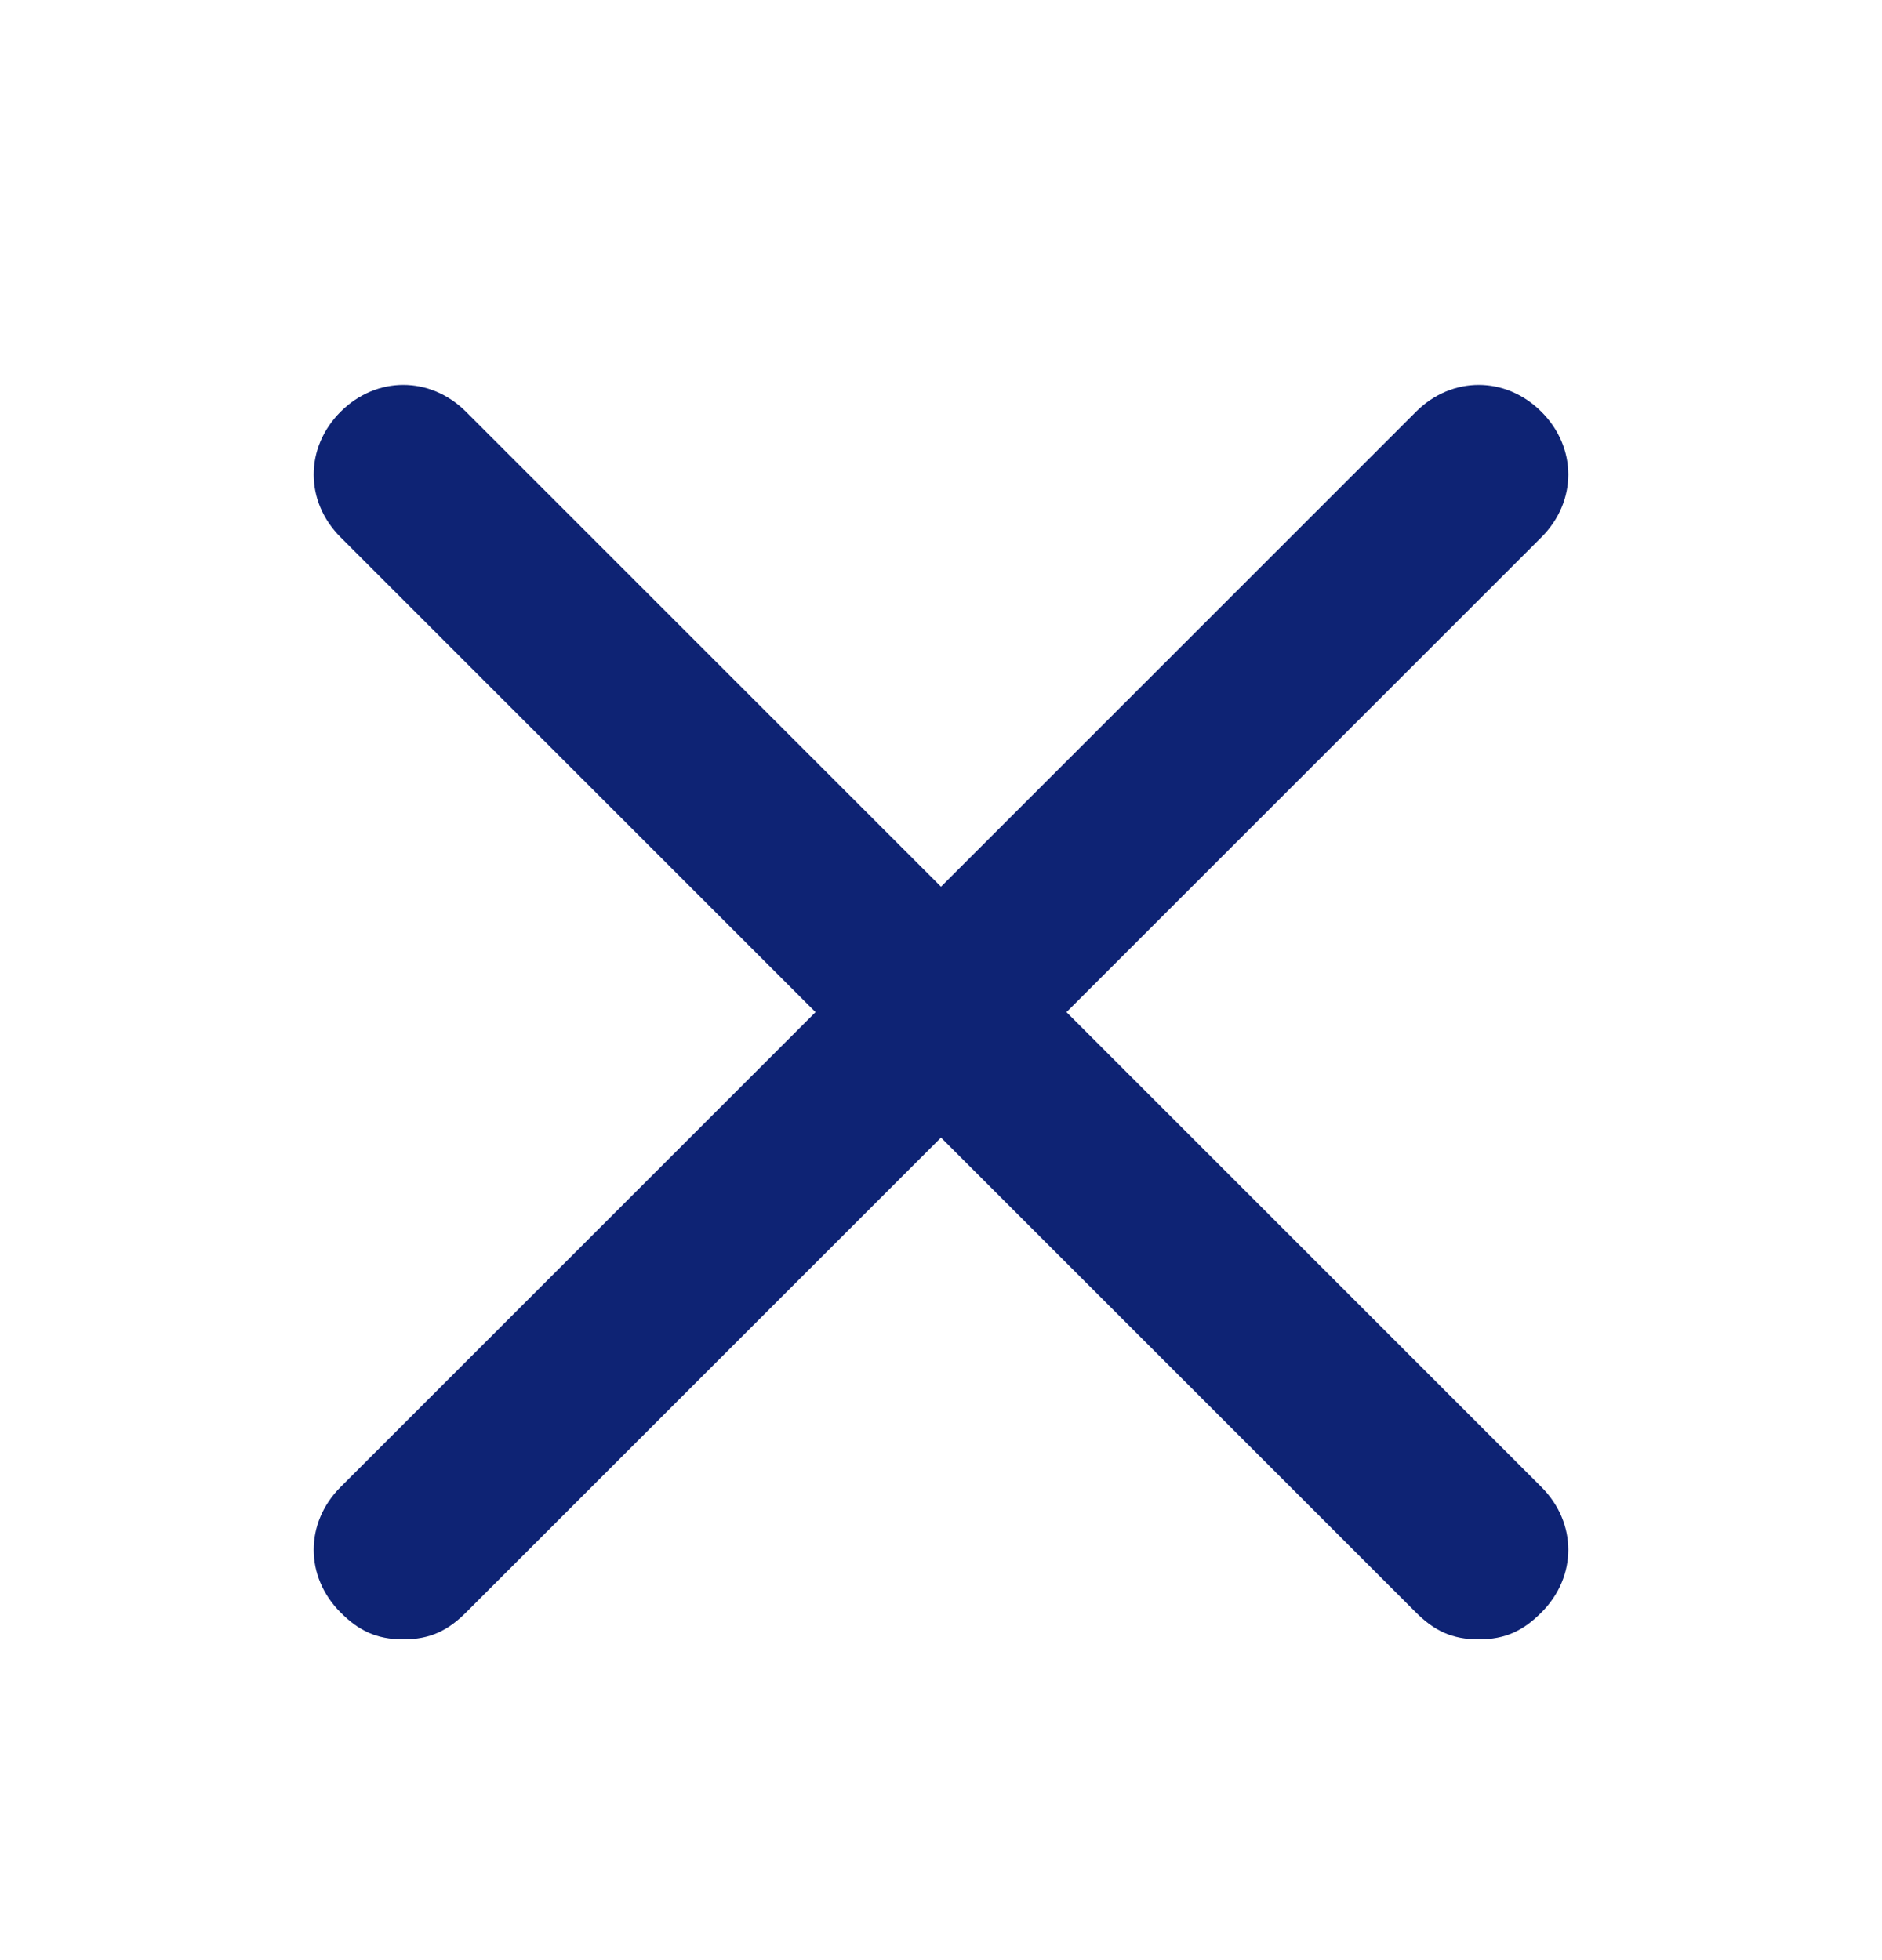 <svg width="24" height="25" viewBox="0 0 24 25" fill="none" xmlns="http://www.w3.org/2000/svg">
<path d="M19.657 18.966C20.114 19.424 20.114 20.109 19.657 20.566C19.429 20.795 19.2 20.909 18.857 20.909C18.514 20.909 18.286 20.795 18.057 20.566L12 14.509L5.943 20.566C5.714 20.795 5.486 20.909 5.143 20.909C4.8 20.909 4.571 20.795 4.343 20.566C3.886 20.109 3.886 19.424 4.343 18.966L10.4 12.909L4.343 6.852C3.886 6.395 3.886 5.709 4.343 5.252C4.8 4.795 5.486 4.795 5.943 5.252L12 11.309L18.057 5.252C18.514 4.795 19.2 4.795 19.657 5.252C20.114 5.709 20.114 6.395 19.657 6.852L13.6 12.909L19.657 18.966Z" fill="#0E2374"/>
</svg>
